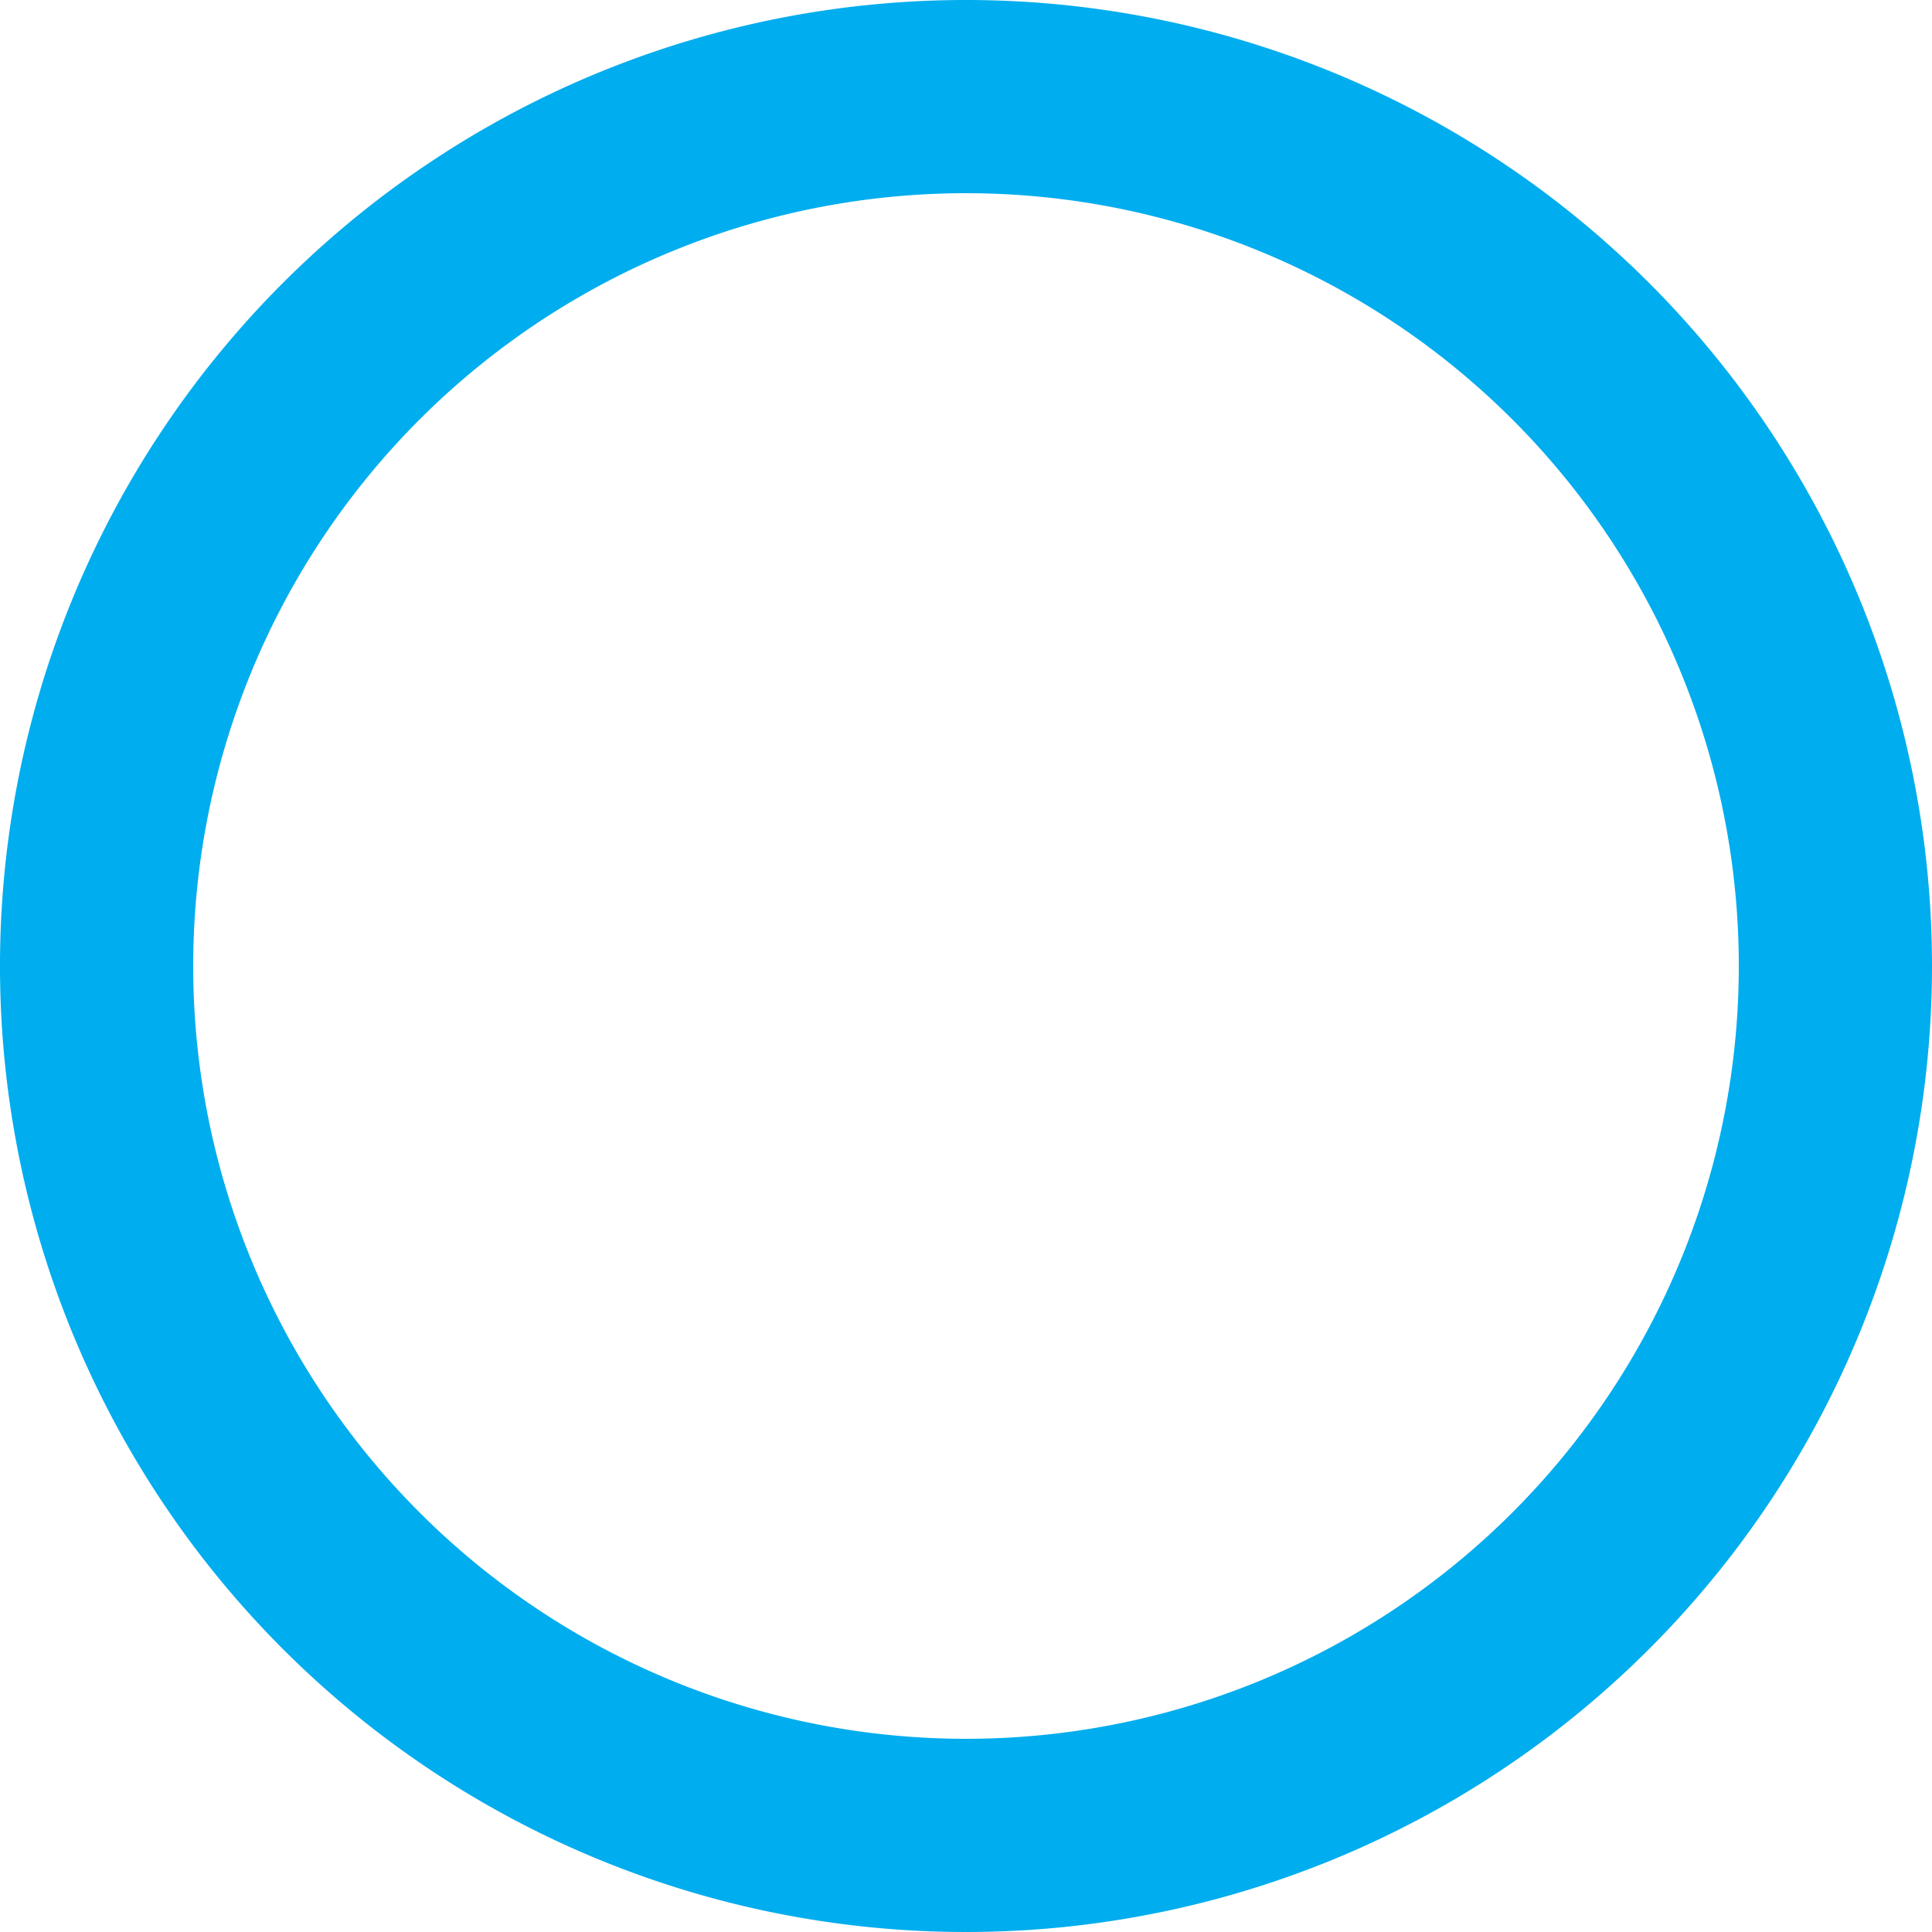 <svg xmlns="http://www.w3.org/2000/svg" viewBox="31 12599 20 20">
  <defs>
    <style>
      .cls-1 {
        fill: #00adee;
      }
    </style>
  </defs>
  <path id="radio_button_unchecked" data-name="radio button unchecked" class="cls-1" d="M12,2A10,10,0,1,0,22,12,10,10,0,0,0,12,2Zm0,18a8,8,0,1,1,8-8A8,8,0,0,1,12,20Z" transform="translate(29 12597)"/>
</svg>
